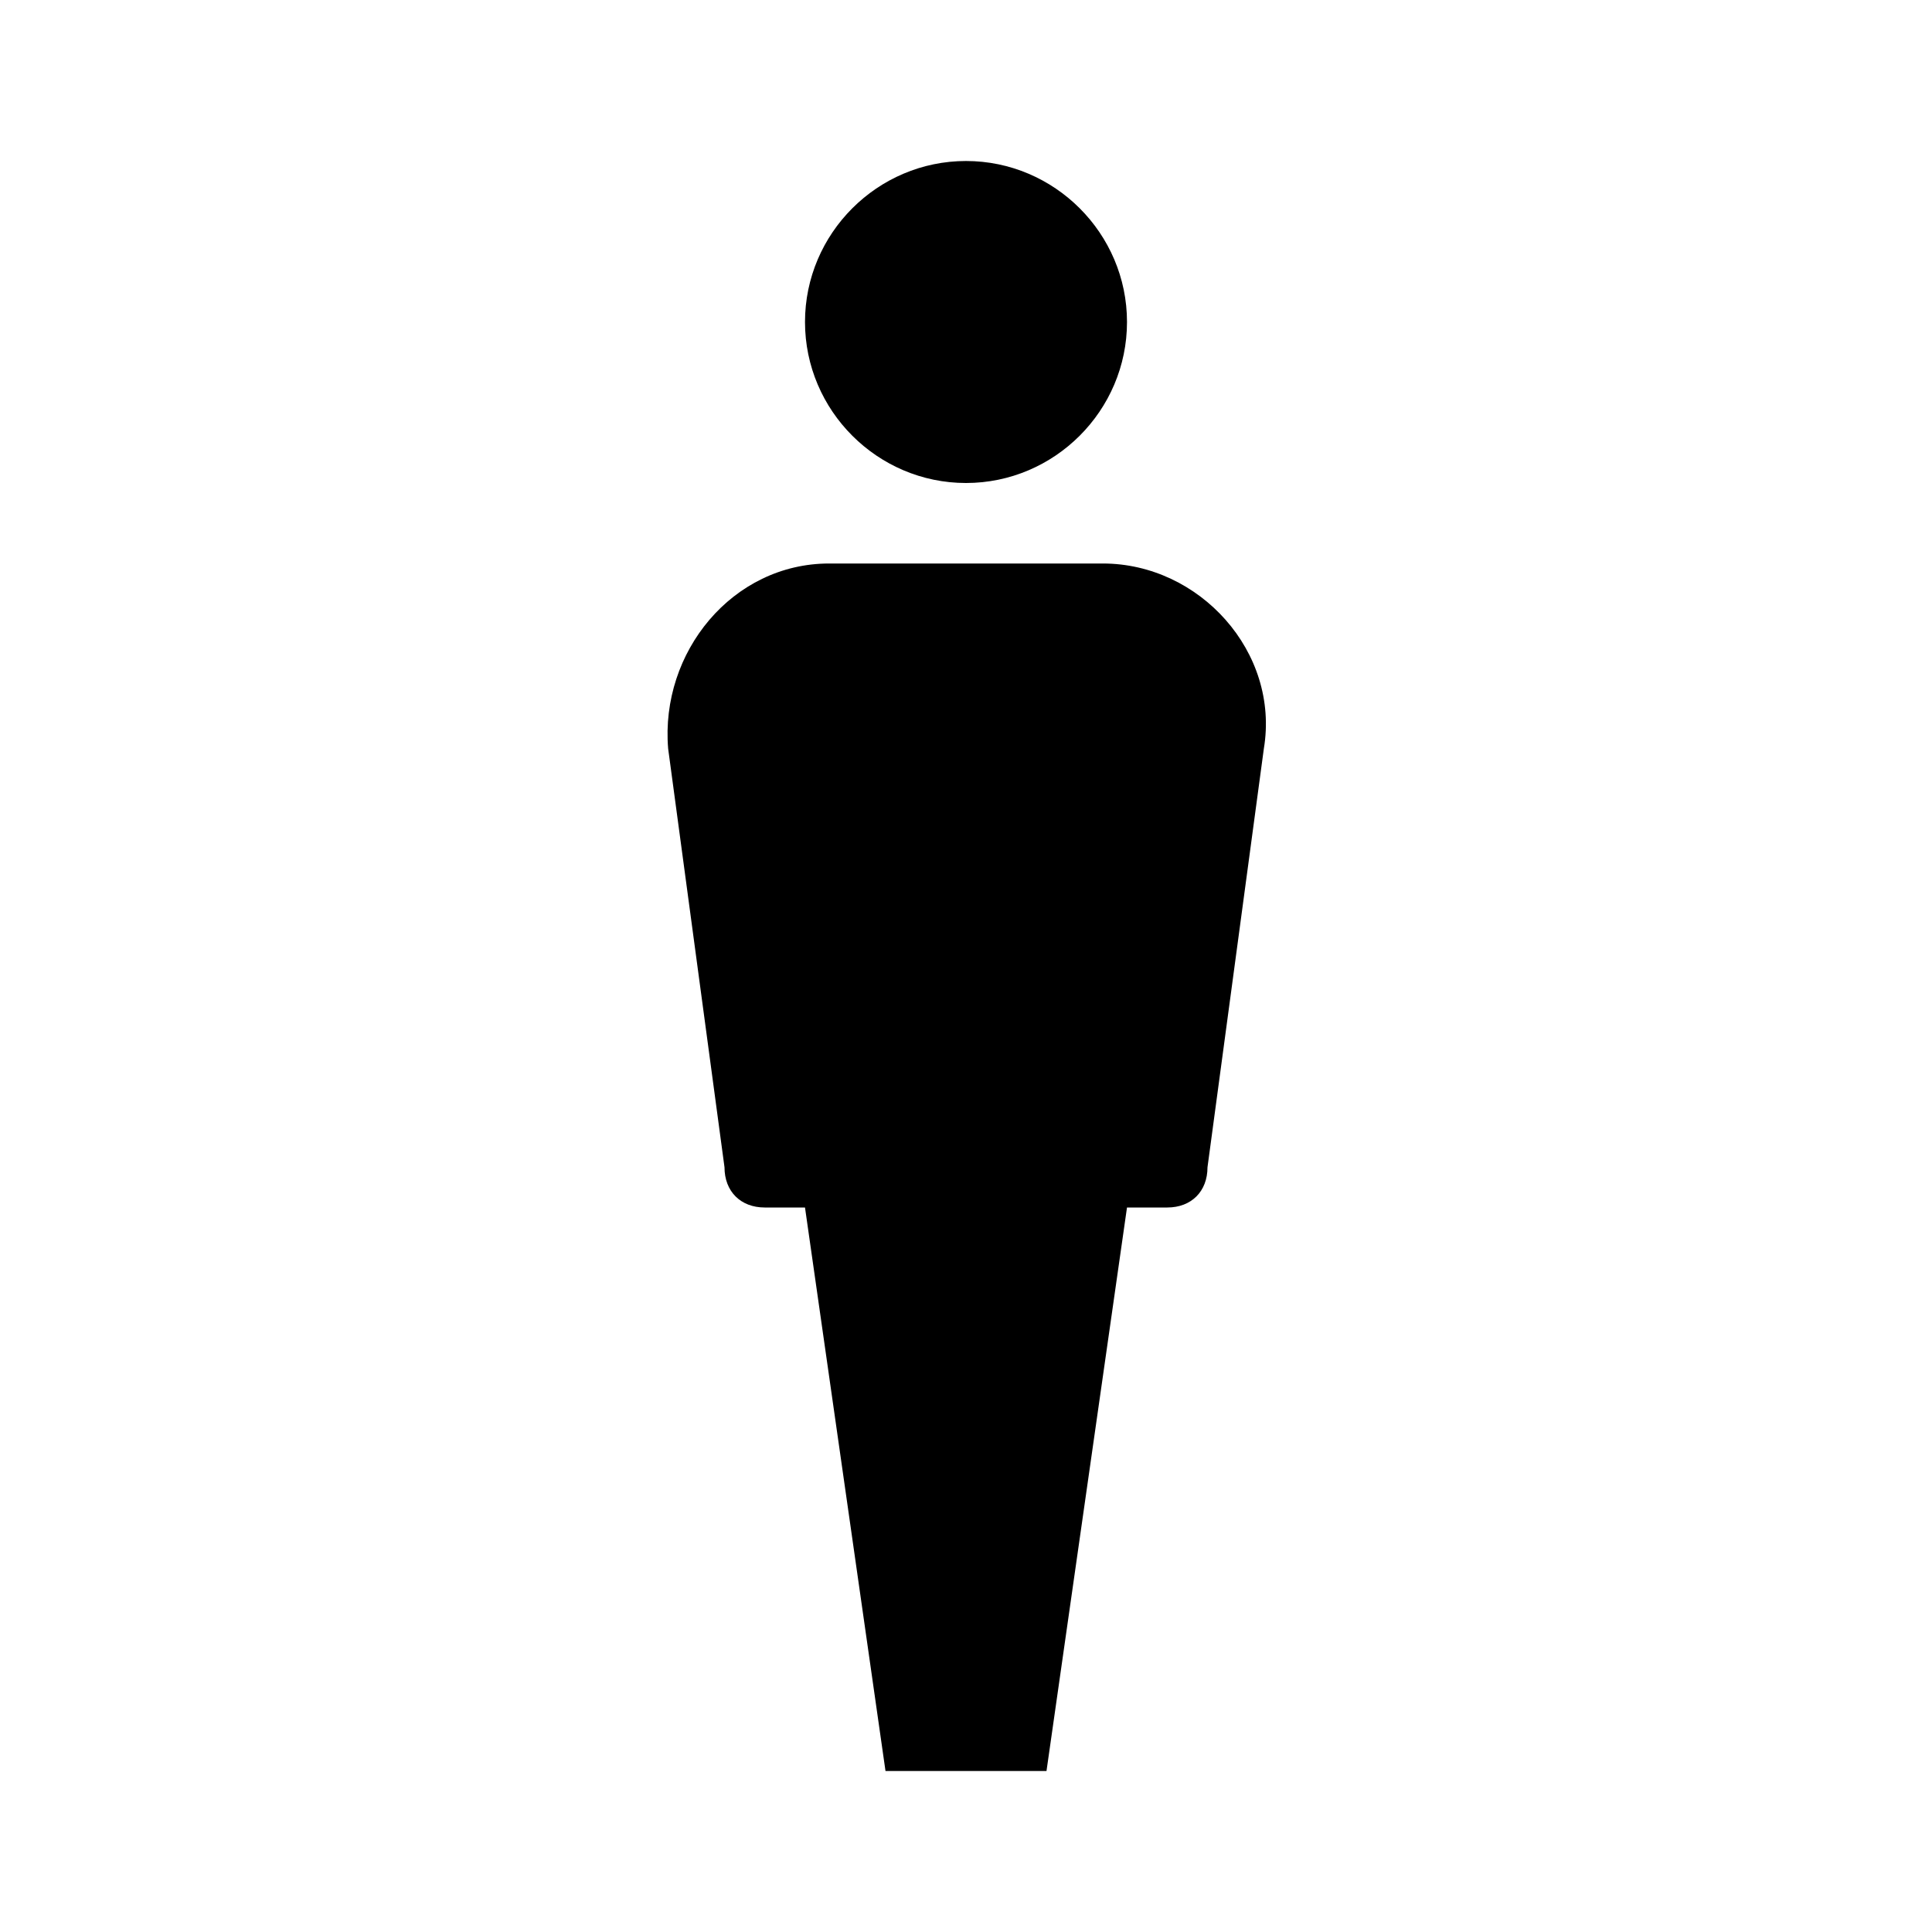 <svg xmlns="http://www.w3.org/2000/svg" width="24" height="24" viewBox="0 0 24 24"><path d="M12 6c1.1 0 2-.9 2-2s-.9-2-2-2-2 .9-2 2 .9 2 2 2zm-3 8.5c0 .3.2.5.5.5h.5l1 7h2l1-7h.5c.3 0 .5-.2.5-.5l.7-5.2c.2-1.2-.8-2.3-2-2.3h-3.4c-1.2 0-2.1 1.1-2 2.3l.7 5.2z"/></svg>